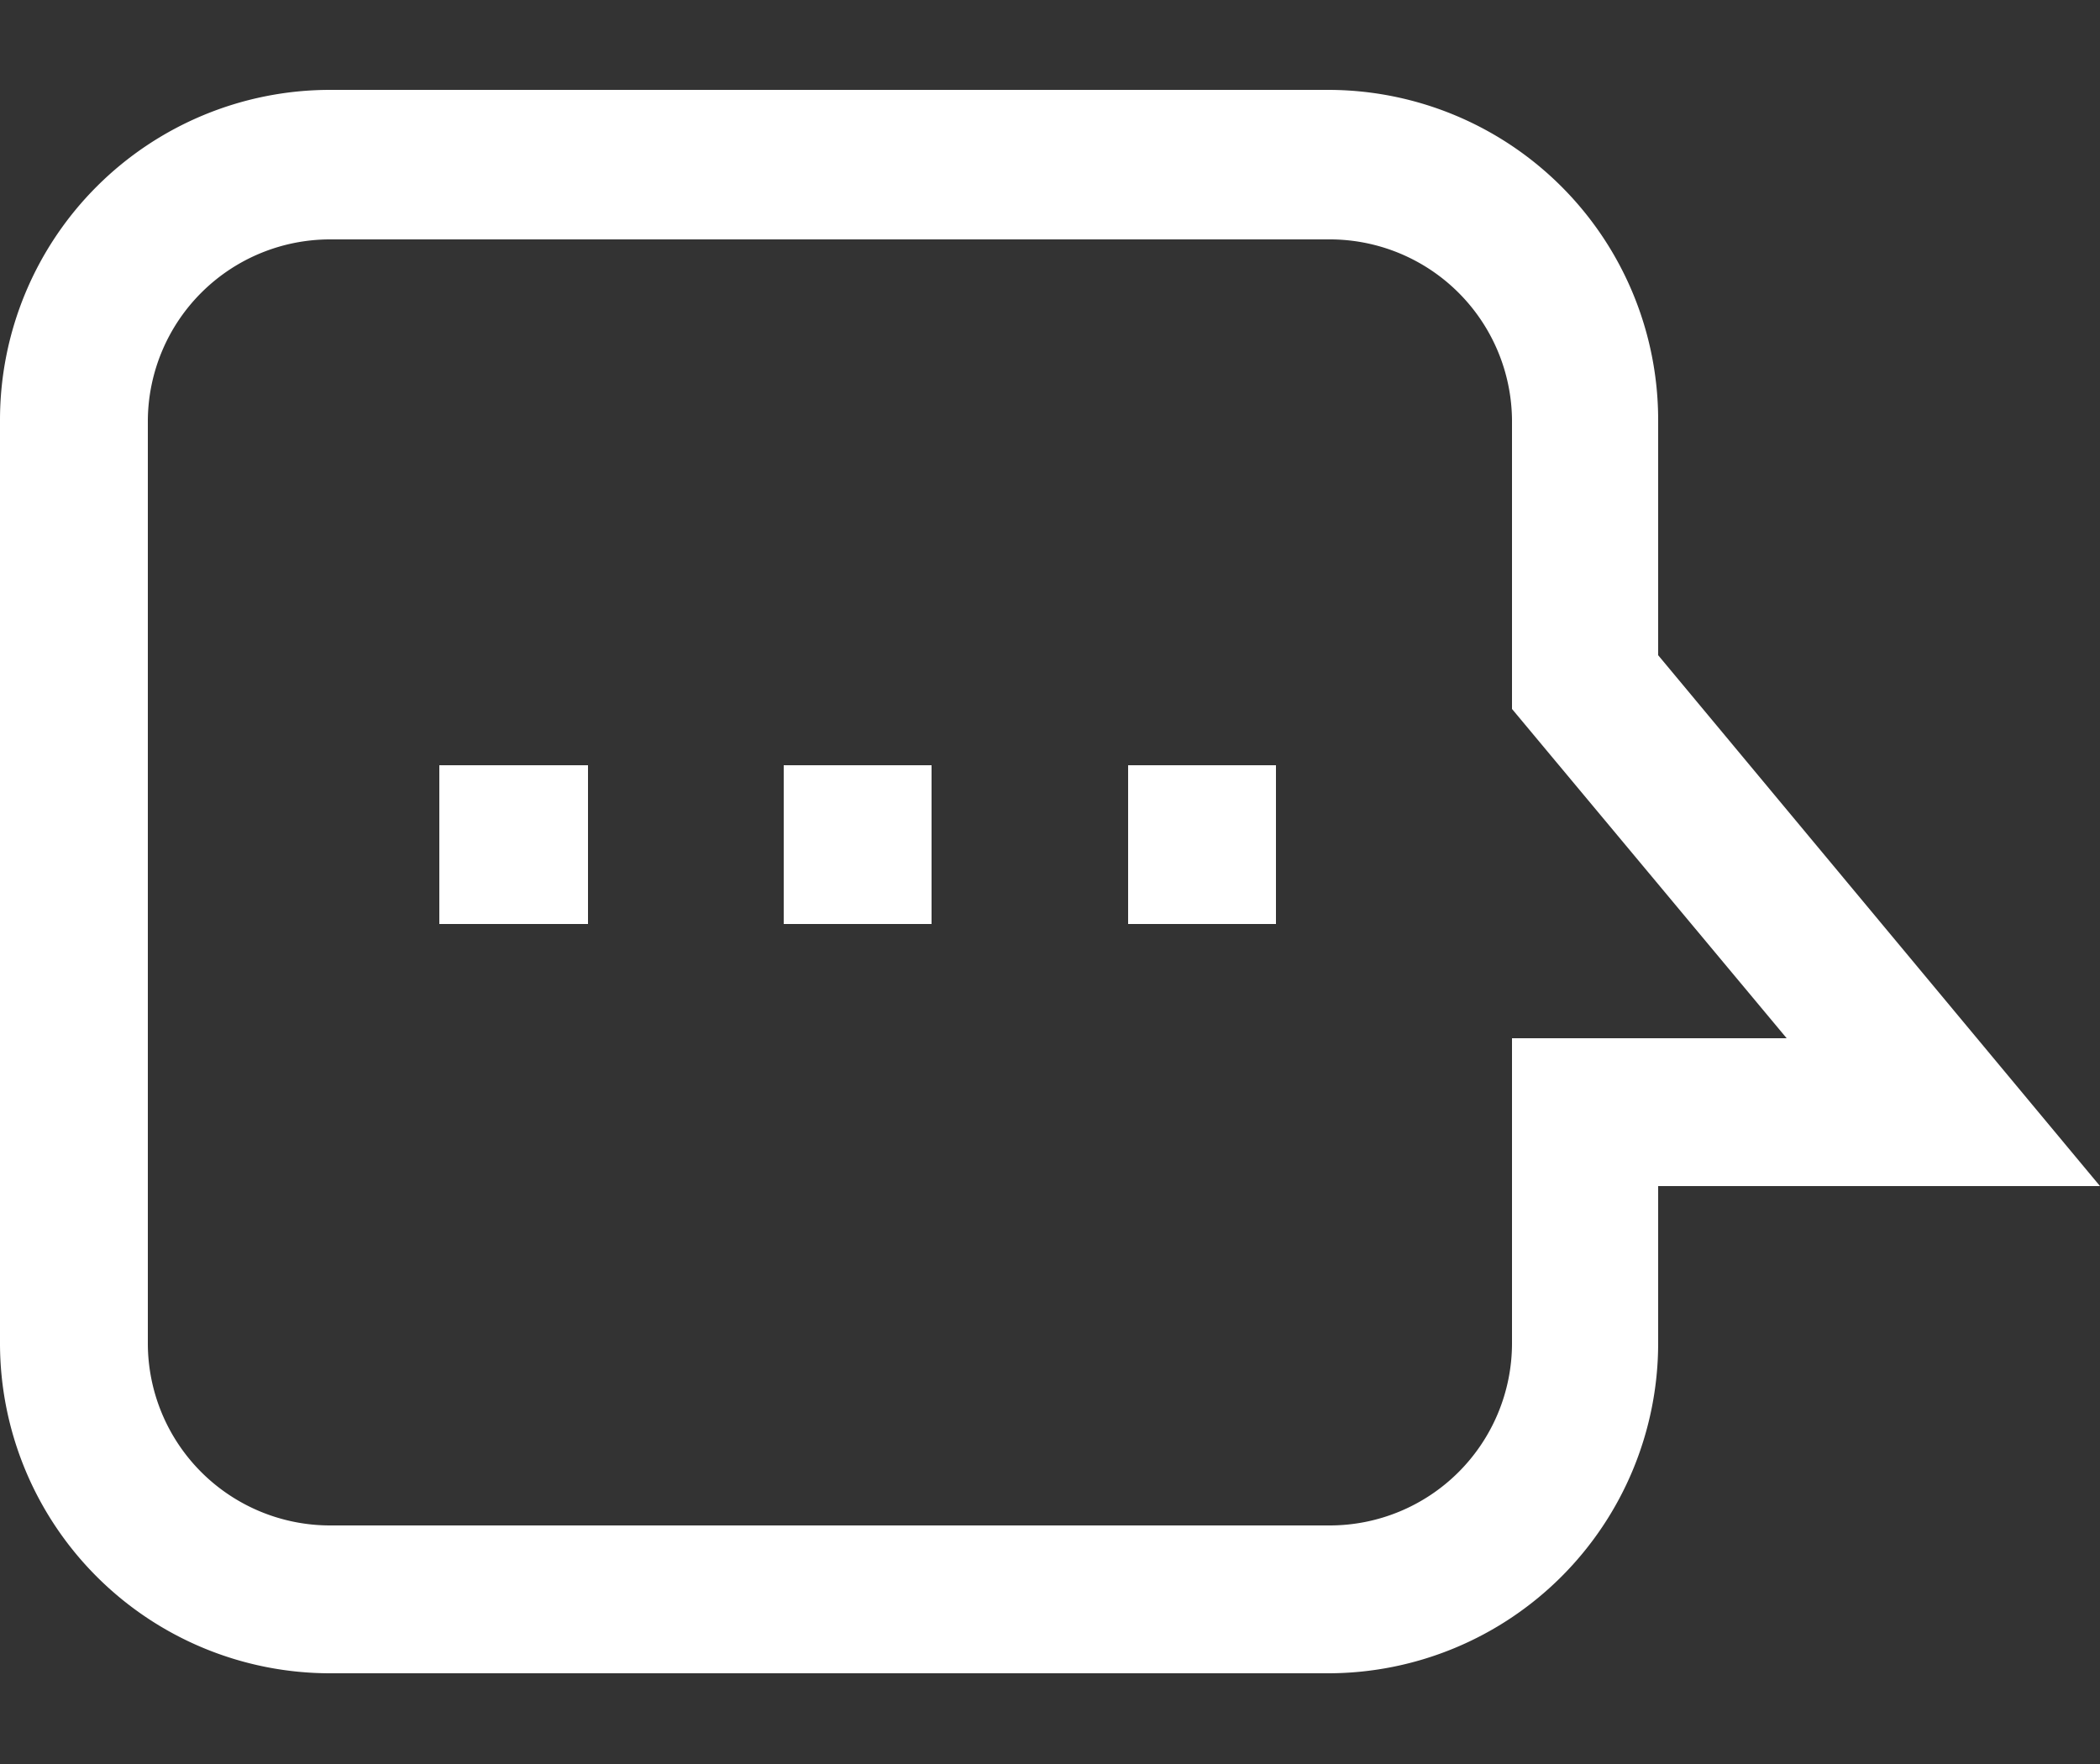 <svg xmlns="http://www.w3.org/2000/svg" viewBox="0 0 25 21"><rect x="0" y="0" width="25" height="21" fill="#333333" stroke="none"/><defs><style>.cls-1{fill:#fff;}.cls-2{fill:none;}</style></defs><g id="레이어_2" data-name="레이어 2"><g id="레이어_1-2" data-name="레이어 1"><path class="cls-1" d="M19.74,7.8V5a3.93,3.93,0,0,0-3.93-3.93H3.93A3.93,3.93,0,0,0,0,5V16a3.93,3.93,0,0,0,3.93,3.92H15.81A3.93,3.93,0,0,0,19.74,16V14.12H25ZM18,12.36V16a2.17,2.17,0,0,1-2.17,2.16H3.93A2.17,2.17,0,0,1,1.76,16V5A2.17,2.17,0,0,1,3.93,2.85H15.81A2.17,2.17,0,0,1,18,5V8.44l3.27,3.92ZM13.43,11h1.76V9.11H13.43Zm-4.1,0h1.76V9.11H9.33Zm-4.1,0H7V9.11H5.23Z"/><rect class="cls-2" width="25" height="21"/></g></g></svg>